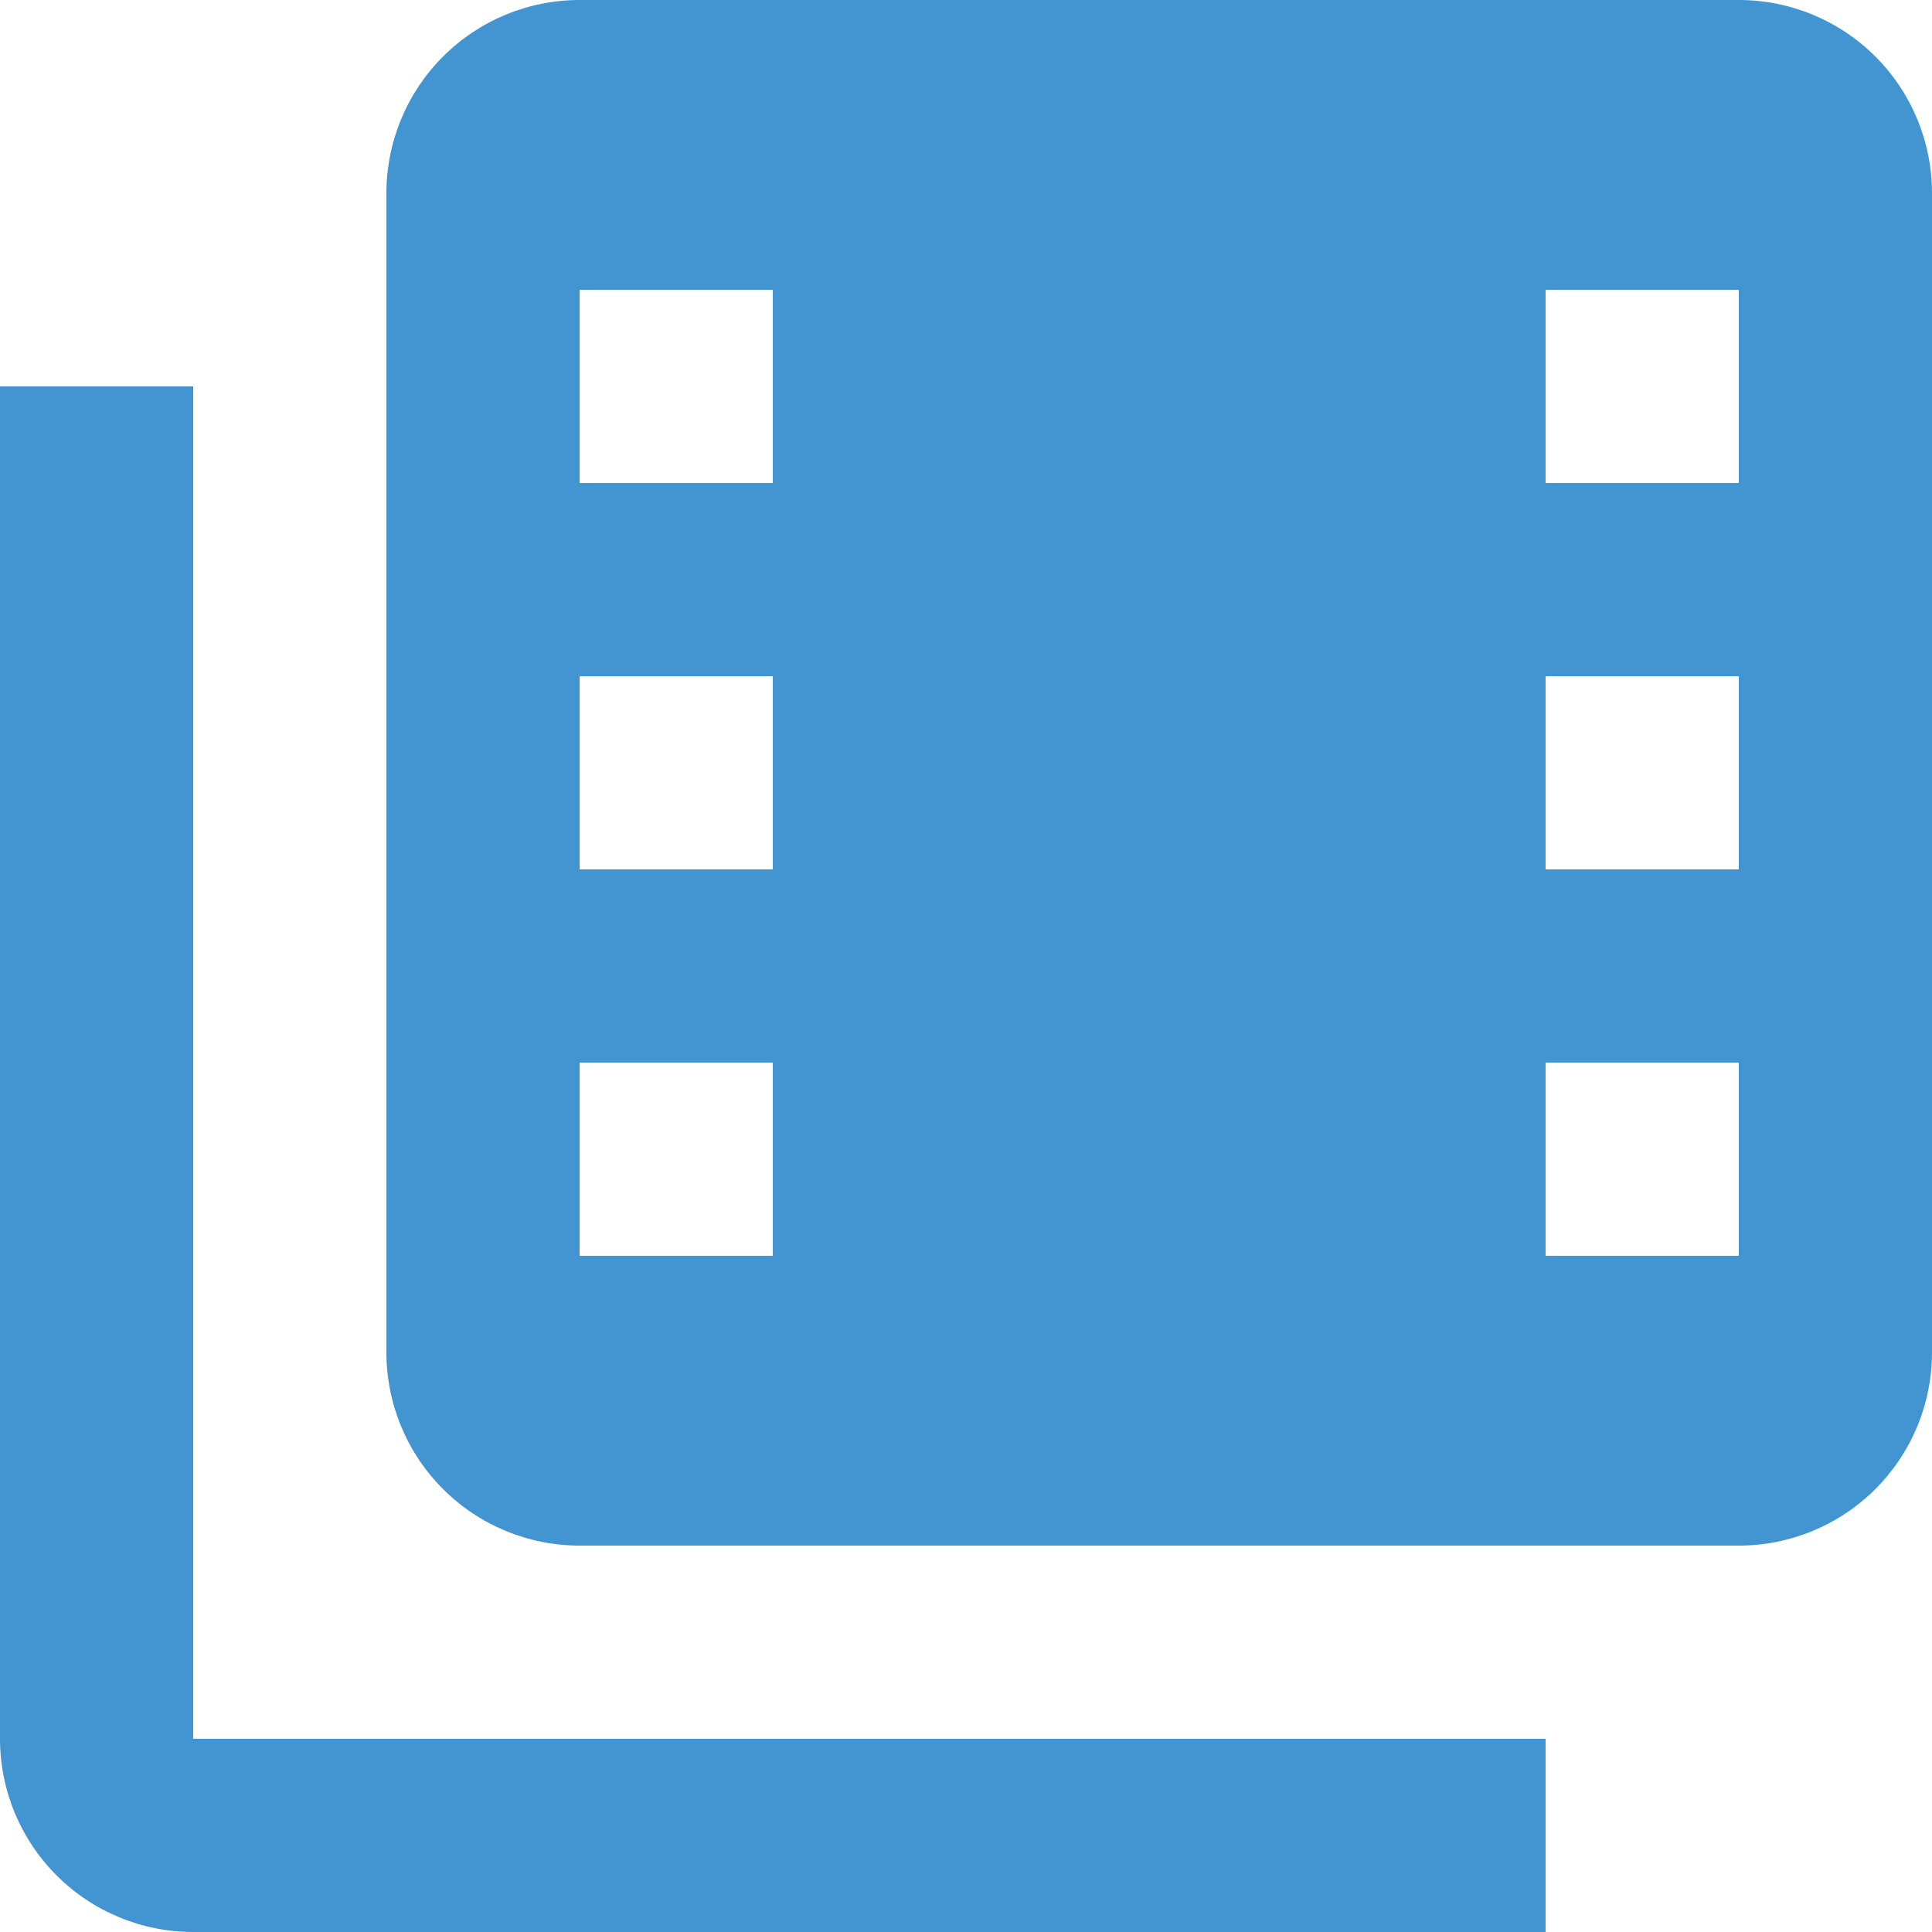 <svg width="21" height="21" viewBox="0 0 21 21" fill="none" xmlns="http://www.w3.org/2000/svg">
<path d="M2.1 4.2H0V18.9C0 19.457 0.221 19.991 0.615 20.385C1.009 20.779 1.543 21 2.1 21H16.8V18.9H2.1V4.2ZM18.9 0H6.3C5.743 0 5.209 0.221 4.815 0.615C4.421 1.009 4.2 1.543 4.2 2.1V14.7C4.2 15.257 4.421 15.791 4.815 16.185C5.209 16.579 5.743 16.8 6.3 16.8H18.9C19.457 16.8 19.991 16.579 20.385 16.185C20.779 15.791 21 15.257 21 14.7V2.1C21 1.543 20.779 1.009 20.385 0.615C19.991 0.221 19.457 0 18.9 0ZM8.4 13.65H6.3V11.55H8.4V13.65ZM8.4 9.45H6.3V7.35H8.4V9.45ZM8.4 5.25H6.3V3.15H8.4V5.25ZM18.9 13.65H16.8V11.55H18.9V13.65ZM18.9 9.45H16.8V7.35H18.9V9.45ZM18.9 5.25H16.8V3.15H18.9V5.25Z" fill="#4295D1"/>
</svg>
